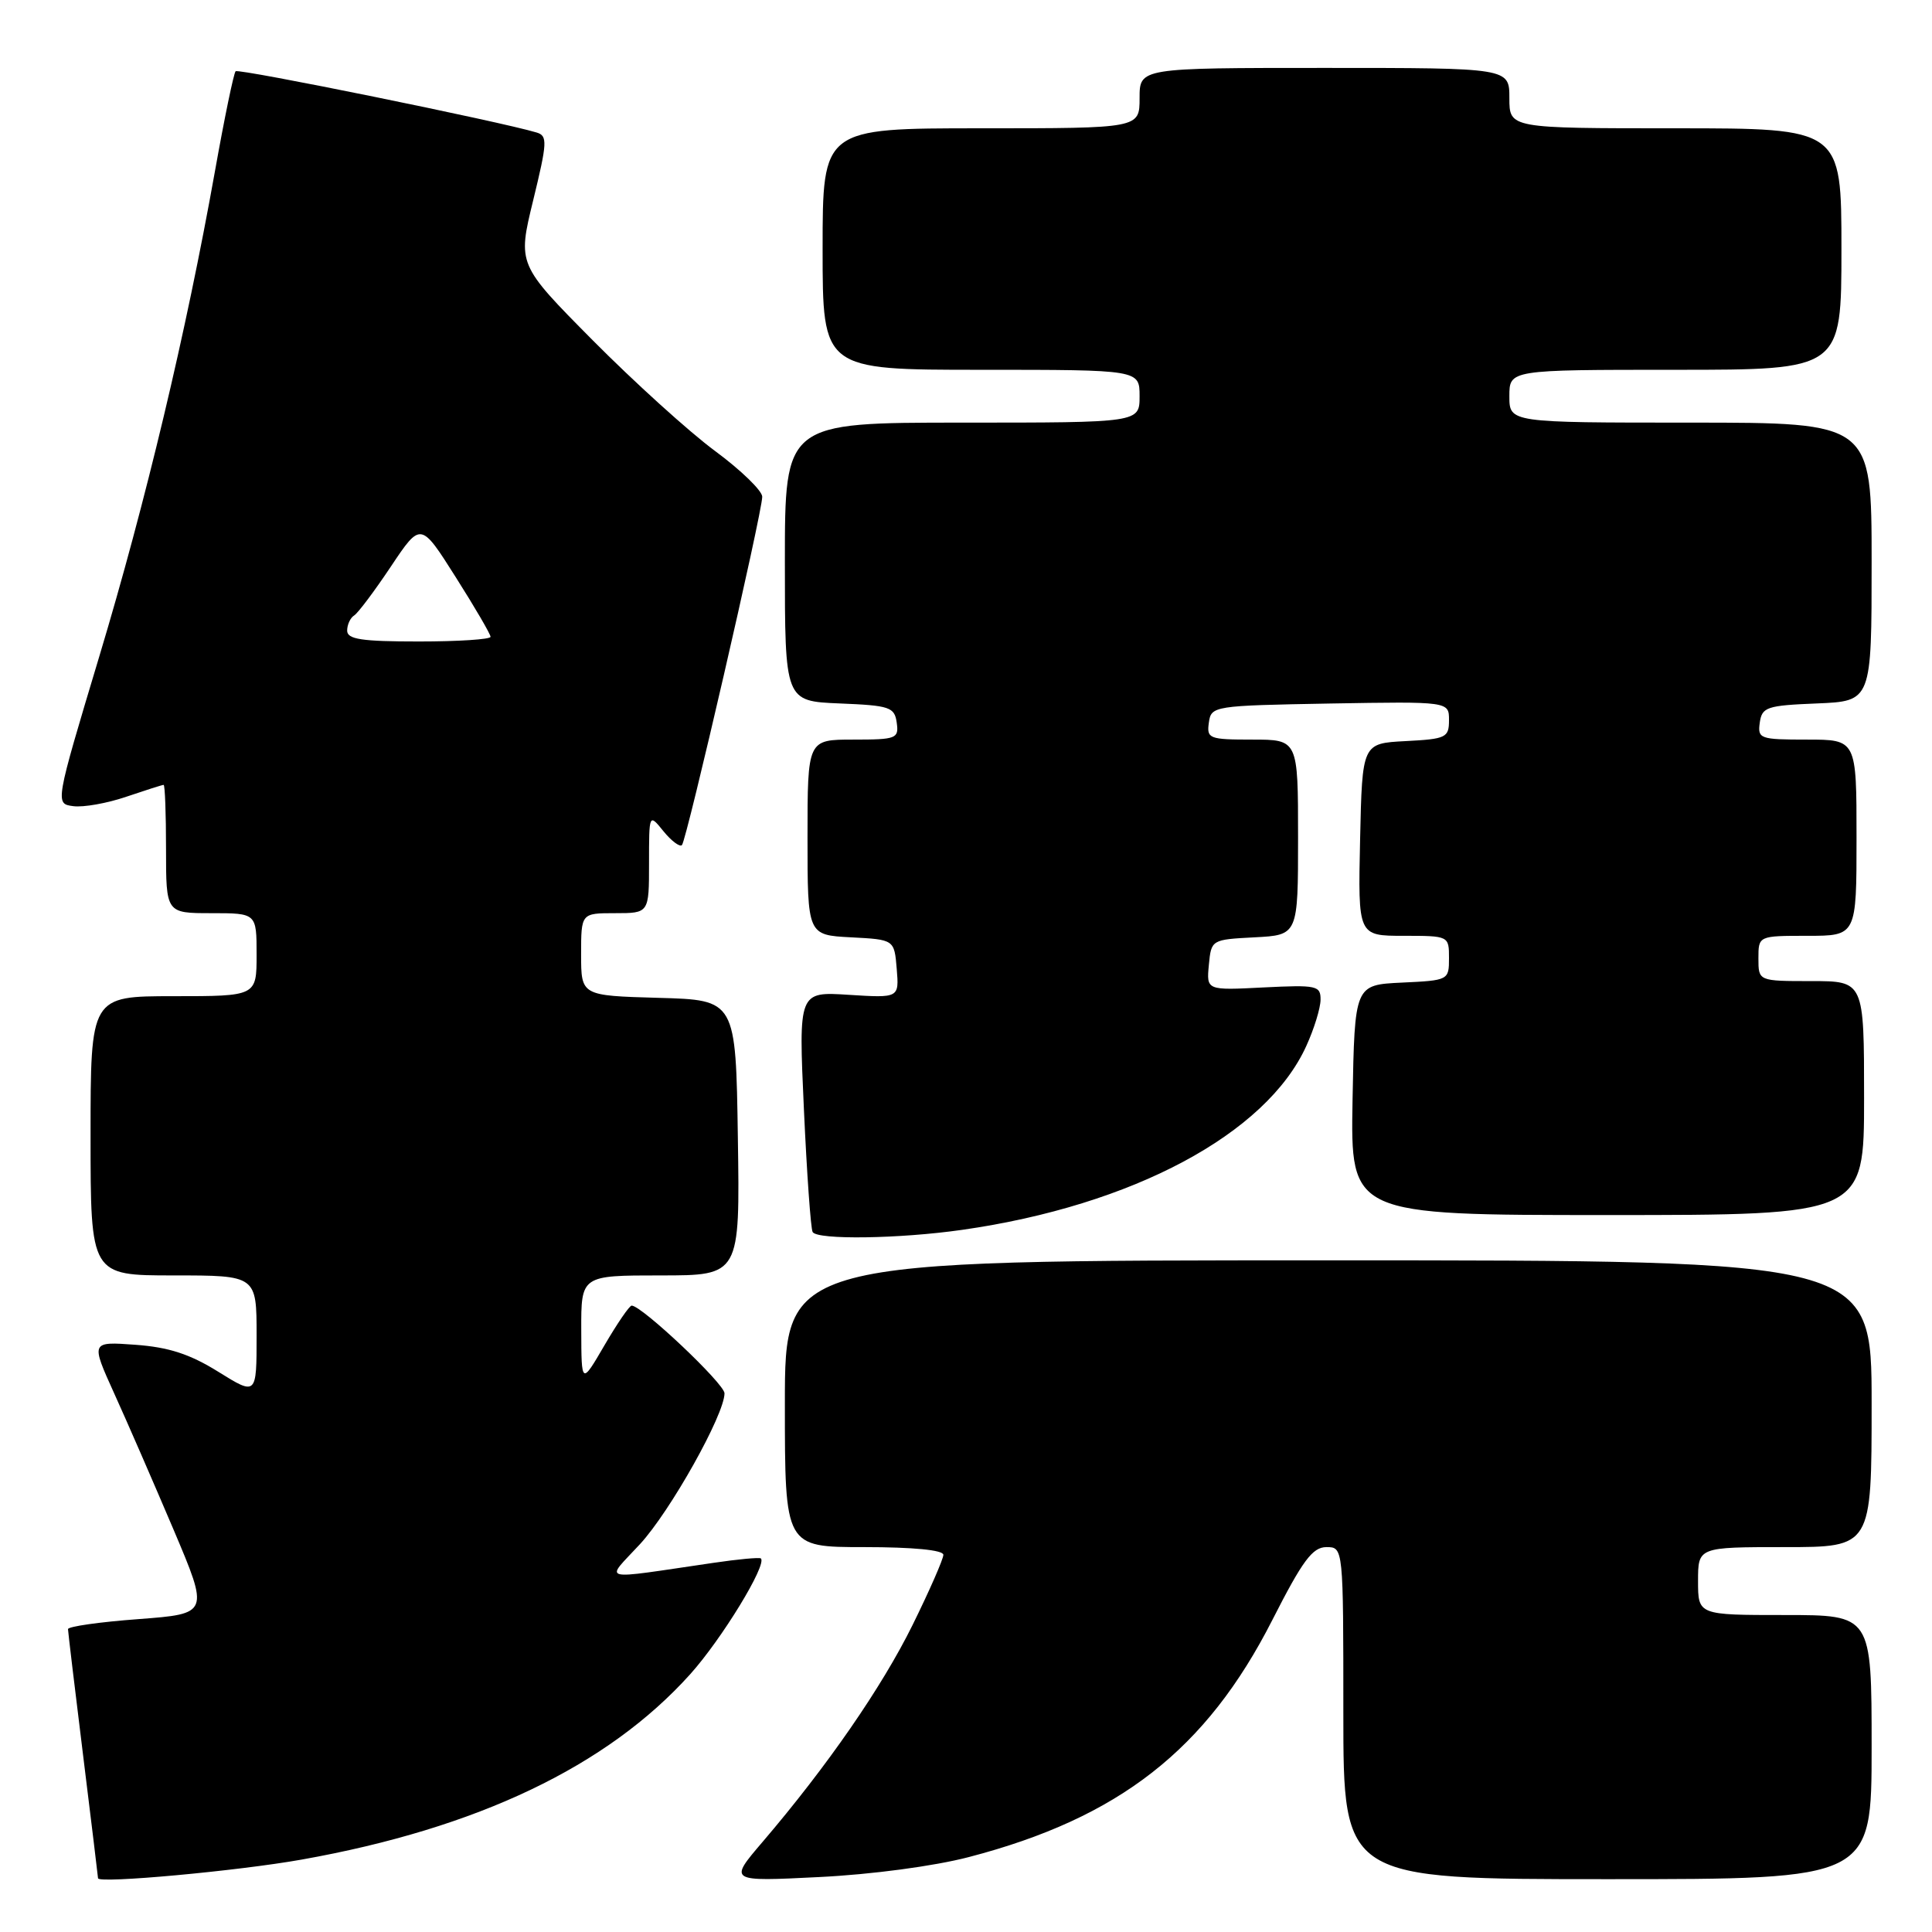 <?xml version="1.0" encoding="UTF-8" standalone="no"?>
<!DOCTYPE svg PUBLIC "-//W3C//DTD SVG 1.1//EN" "http://www.w3.org/Graphics/SVG/1.1/DTD/svg11.dtd" >
<svg xmlns="http://www.w3.org/2000/svg" xmlns:xlink="http://www.w3.org/1999/xlink" version="1.1" viewBox="0 0 256 256">
 <g >
 <path fill="currentColor"
d=" M 40.00 246.40 C 63.28 242.25 80.48 234.04 91.44 221.86 C 95.63 217.20 101.67 207.31 100.82 206.50 C 100.64 206.34 97.80 206.60 94.50 207.09 C 79.03 209.35 80.15 209.64 84.79 204.62 C 88.82 200.25 96.00 187.44 96.00 184.62 C 96.00 183.36 85.04 173.00 83.70 173.00 C 83.40 173.00 81.79 175.36 80.10 178.25 C 77.04 183.50 77.04 183.50 77.02 176.25 C 77.00 169.00 77.00 169.00 87.52 169.00 C 98.05 169.00 98.05 169.00 97.77 150.75 C 97.50 132.50 97.50 132.50 87.25 132.22 C 77.00 131.93 77.00 131.93 77.00 126.47 C 77.00 121.00 77.00 121.00 81.50 121.00 C 86.00 121.00 86.00 121.00 86.00 114.39 C 86.00 107.78 86.00 107.78 87.91 110.14 C 88.97 111.44 90.07 112.26 90.36 111.98 C 90.98 111.35 101.00 67.91 101.00 65.82 C 101.00 65.03 98.19 62.30 94.75 59.76 C 91.31 57.22 84.02 50.61 78.54 45.09 C 68.58 35.04 68.58 35.04 70.65 26.54 C 72.52 18.86 72.57 18.00 71.11 17.56 C 66.36 16.12 31.62 9.05 31.22 9.44 C 30.97 9.70 29.73 15.67 28.48 22.70 C 24.66 44.07 19.32 66.48 13.15 87.00 C 7.29 106.50 7.29 106.50 9.71 106.82 C 11.04 107.00 14.20 106.44 16.74 105.57 C 19.28 104.71 21.50 104.00 21.68 104.00 C 21.86 104.00 22.00 107.83 22.00 112.50 C 22.00 121.00 22.00 121.00 28.00 121.00 C 34.00 121.00 34.00 121.00 34.00 126.50 C 34.00 132.00 34.00 132.00 23.00 132.00 C 12.00 132.00 12.00 132.00 12.00 150.50 C 12.00 169.00 12.00 169.00 23.00 169.00 C 34.00 169.00 34.00 169.00 34.00 176.96 C 34.00 184.92 34.00 184.92 28.93 181.77 C 25.16 179.42 22.35 178.51 17.94 178.19 C 12.02 177.76 12.02 177.76 15.13 184.63 C 16.85 188.41 20.38 196.53 22.99 202.67 C 27.72 213.83 27.72 213.83 18.36 214.54 C 13.21 214.92 9.00 215.52 9.01 215.87 C 9.02 216.22 9.91 223.70 11.00 232.50 C 12.09 241.30 12.98 248.67 12.99 248.88 C 13.01 249.61 31.57 247.91 40.00 246.40 Z  M 128.38 246.07 C 148.28 240.88 159.85 231.84 168.59 214.66 C 172.60 206.78 173.91 205.01 175.75 205.00 C 178.00 205.00 178.00 205.00 178.00 227.00 C 178.00 249.00 178.00 249.00 213.00 249.00 C 248.00 249.00 248.00 249.00 248.00 231.50 C 248.00 214.00 248.00 214.00 236.50 214.00 C 225.00 214.00 225.00 214.00 225.00 209.50 C 225.00 205.00 225.00 205.00 236.50 205.00 C 248.00 205.00 248.00 205.00 248.00 186.00 C 248.00 167.00 248.00 167.00 176.00 167.00 C 104.00 167.00 104.00 167.00 104.00 186.00 C 104.00 205.00 104.00 205.00 114.50 205.00 C 120.98 205.00 125.00 205.39 125.00 206.02 C 125.00 206.58 123.16 210.78 120.91 215.34 C 116.84 223.58 109.60 234.05 101.03 244.08 C 96.55 249.32 96.55 249.32 108.53 248.72 C 115.50 248.38 123.79 247.27 128.38 246.07 Z  M 127.50 162.96 C 150.06 159.74 167.80 150.26 173.09 138.60 C 174.12 136.35 174.97 133.59 174.98 132.48 C 175.00 130.60 174.49 130.49 167.43 130.84 C 159.86 131.23 159.86 131.23 160.18 127.86 C 160.50 124.51 160.52 124.50 166.25 124.20 C 172.00 123.90 172.00 123.90 172.00 110.95 C 172.00 98.00 172.00 98.00 165.93 98.00 C 160.21 98.00 159.88 97.87 160.18 95.75 C 160.49 93.54 160.77 93.50 176.25 93.22 C 192.00 92.95 192.00 92.95 192.00 95.42 C 192.00 97.74 191.62 97.92 186.25 98.20 C 180.50 98.50 180.50 98.50 180.22 111.25 C 179.94 124.00 179.94 124.00 185.97 124.00 C 191.98 124.00 192.00 124.01 192.00 126.95 C 192.00 129.88 191.94 129.91 185.75 130.20 C 179.50 130.50 179.50 130.50 179.22 145.75 C 178.95 161.00 178.95 161.00 212.97 161.00 C 247.00 161.00 247.00 161.00 247.00 145.50 C 247.00 130.00 247.00 130.00 240.00 130.00 C 233.00 130.00 233.00 130.00 233.00 127.00 C 233.00 124.00 233.00 124.00 239.50 124.00 C 246.00 124.00 246.00 124.00 246.00 111.00 C 246.00 98.00 246.00 98.00 239.43 98.00 C 233.19 98.00 232.88 97.89 233.18 95.75 C 233.47 93.69 234.10 93.48 240.75 93.21 C 248.00 92.91 248.00 92.91 248.00 74.46 C 248.00 56.00 248.00 56.00 224.00 56.00 C 200.00 56.00 200.00 56.00 200.00 52.50 C 200.00 49.00 200.00 49.00 222.00 49.00 C 244.00 49.00 244.00 49.00 244.00 33.00 C 244.00 17.00 244.00 17.00 222.00 17.00 C 200.00 17.00 200.00 17.00 200.00 13.00 C 200.00 9.00 200.00 9.00 175.50 9.00 C 151.00 9.00 151.00 9.00 151.00 13.00 C 151.00 17.00 151.00 17.00 130.00 17.00 C 109.00 17.00 109.00 17.00 109.00 33.00 C 109.00 49.00 109.00 49.00 130.00 49.00 C 151.00 49.00 151.00 49.00 151.00 52.50 C 151.00 56.00 151.00 56.00 127.50 56.00 C 104.00 56.00 104.00 56.00 104.00 74.46 C 104.00 92.91 104.00 92.91 111.25 93.21 C 117.90 93.48 118.53 93.69 118.82 95.75 C 119.12 97.87 118.79 98.00 113.07 98.00 C 107.00 98.00 107.00 98.00 107.00 110.95 C 107.00 123.90 107.00 123.90 112.75 124.20 C 118.50 124.50 118.50 124.50 118.82 128.37 C 119.14 132.24 119.14 132.24 112.47 131.82 C 105.81 131.39 105.81 131.39 106.52 146.95 C 106.91 155.50 107.43 162.84 107.68 163.25 C 108.30 164.31 119.19 164.15 127.50 162.96 Z  M 46.00 83.56 C 46.00 82.77 46.42 81.86 46.93 81.55 C 47.44 81.23 49.63 78.31 51.80 75.06 C 55.75 69.15 55.75 69.15 60.37 76.45 C 62.92 80.47 65.00 84.04 65.00 84.38 C 65.00 84.72 60.73 85.00 55.50 85.00 C 47.90 85.00 46.00 84.71 46.00 83.56 Z "/>
</g>
</svg>
